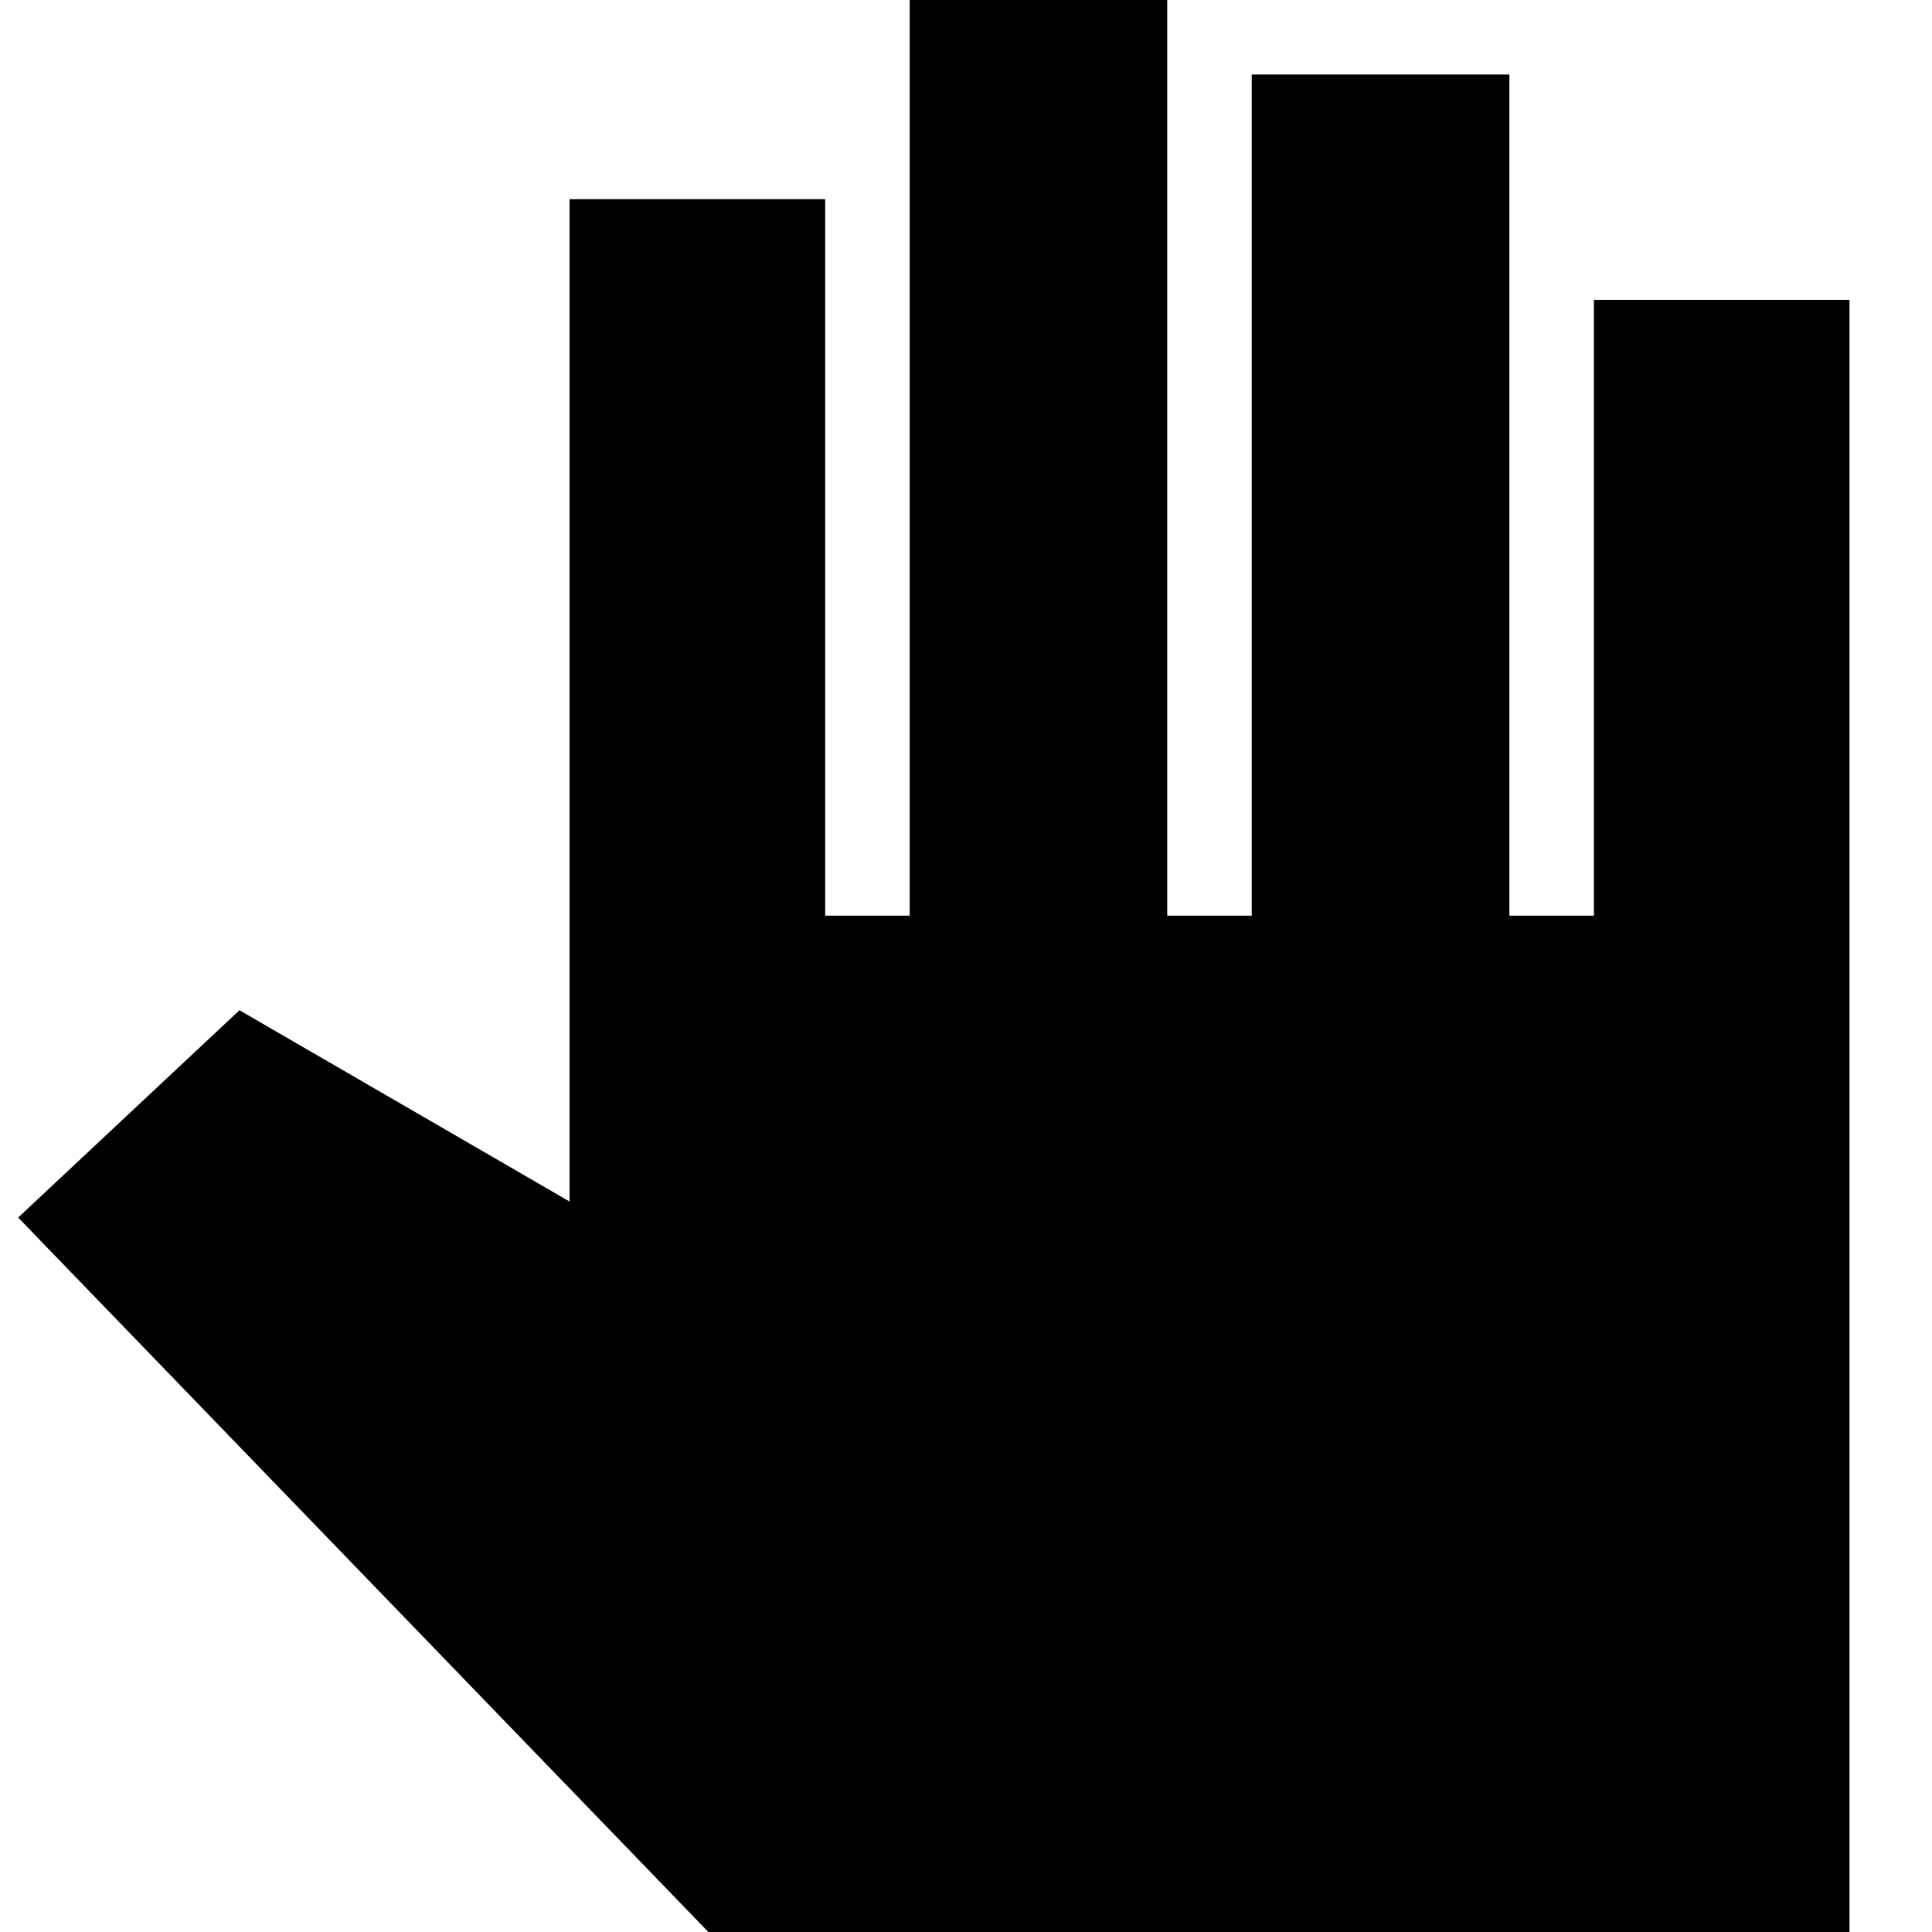 <svg xmlns="http://www.w3.org/2000/svg" height="20" width="20"><path d="M7.333 20 .188 12.604l2.291-2.146 3.417 1.98V2.062h2.646v7.417h.875V0h2.666v9.479h.875V.771h2.667v8.708h.875V3.104h2.646V20Z"/></svg>